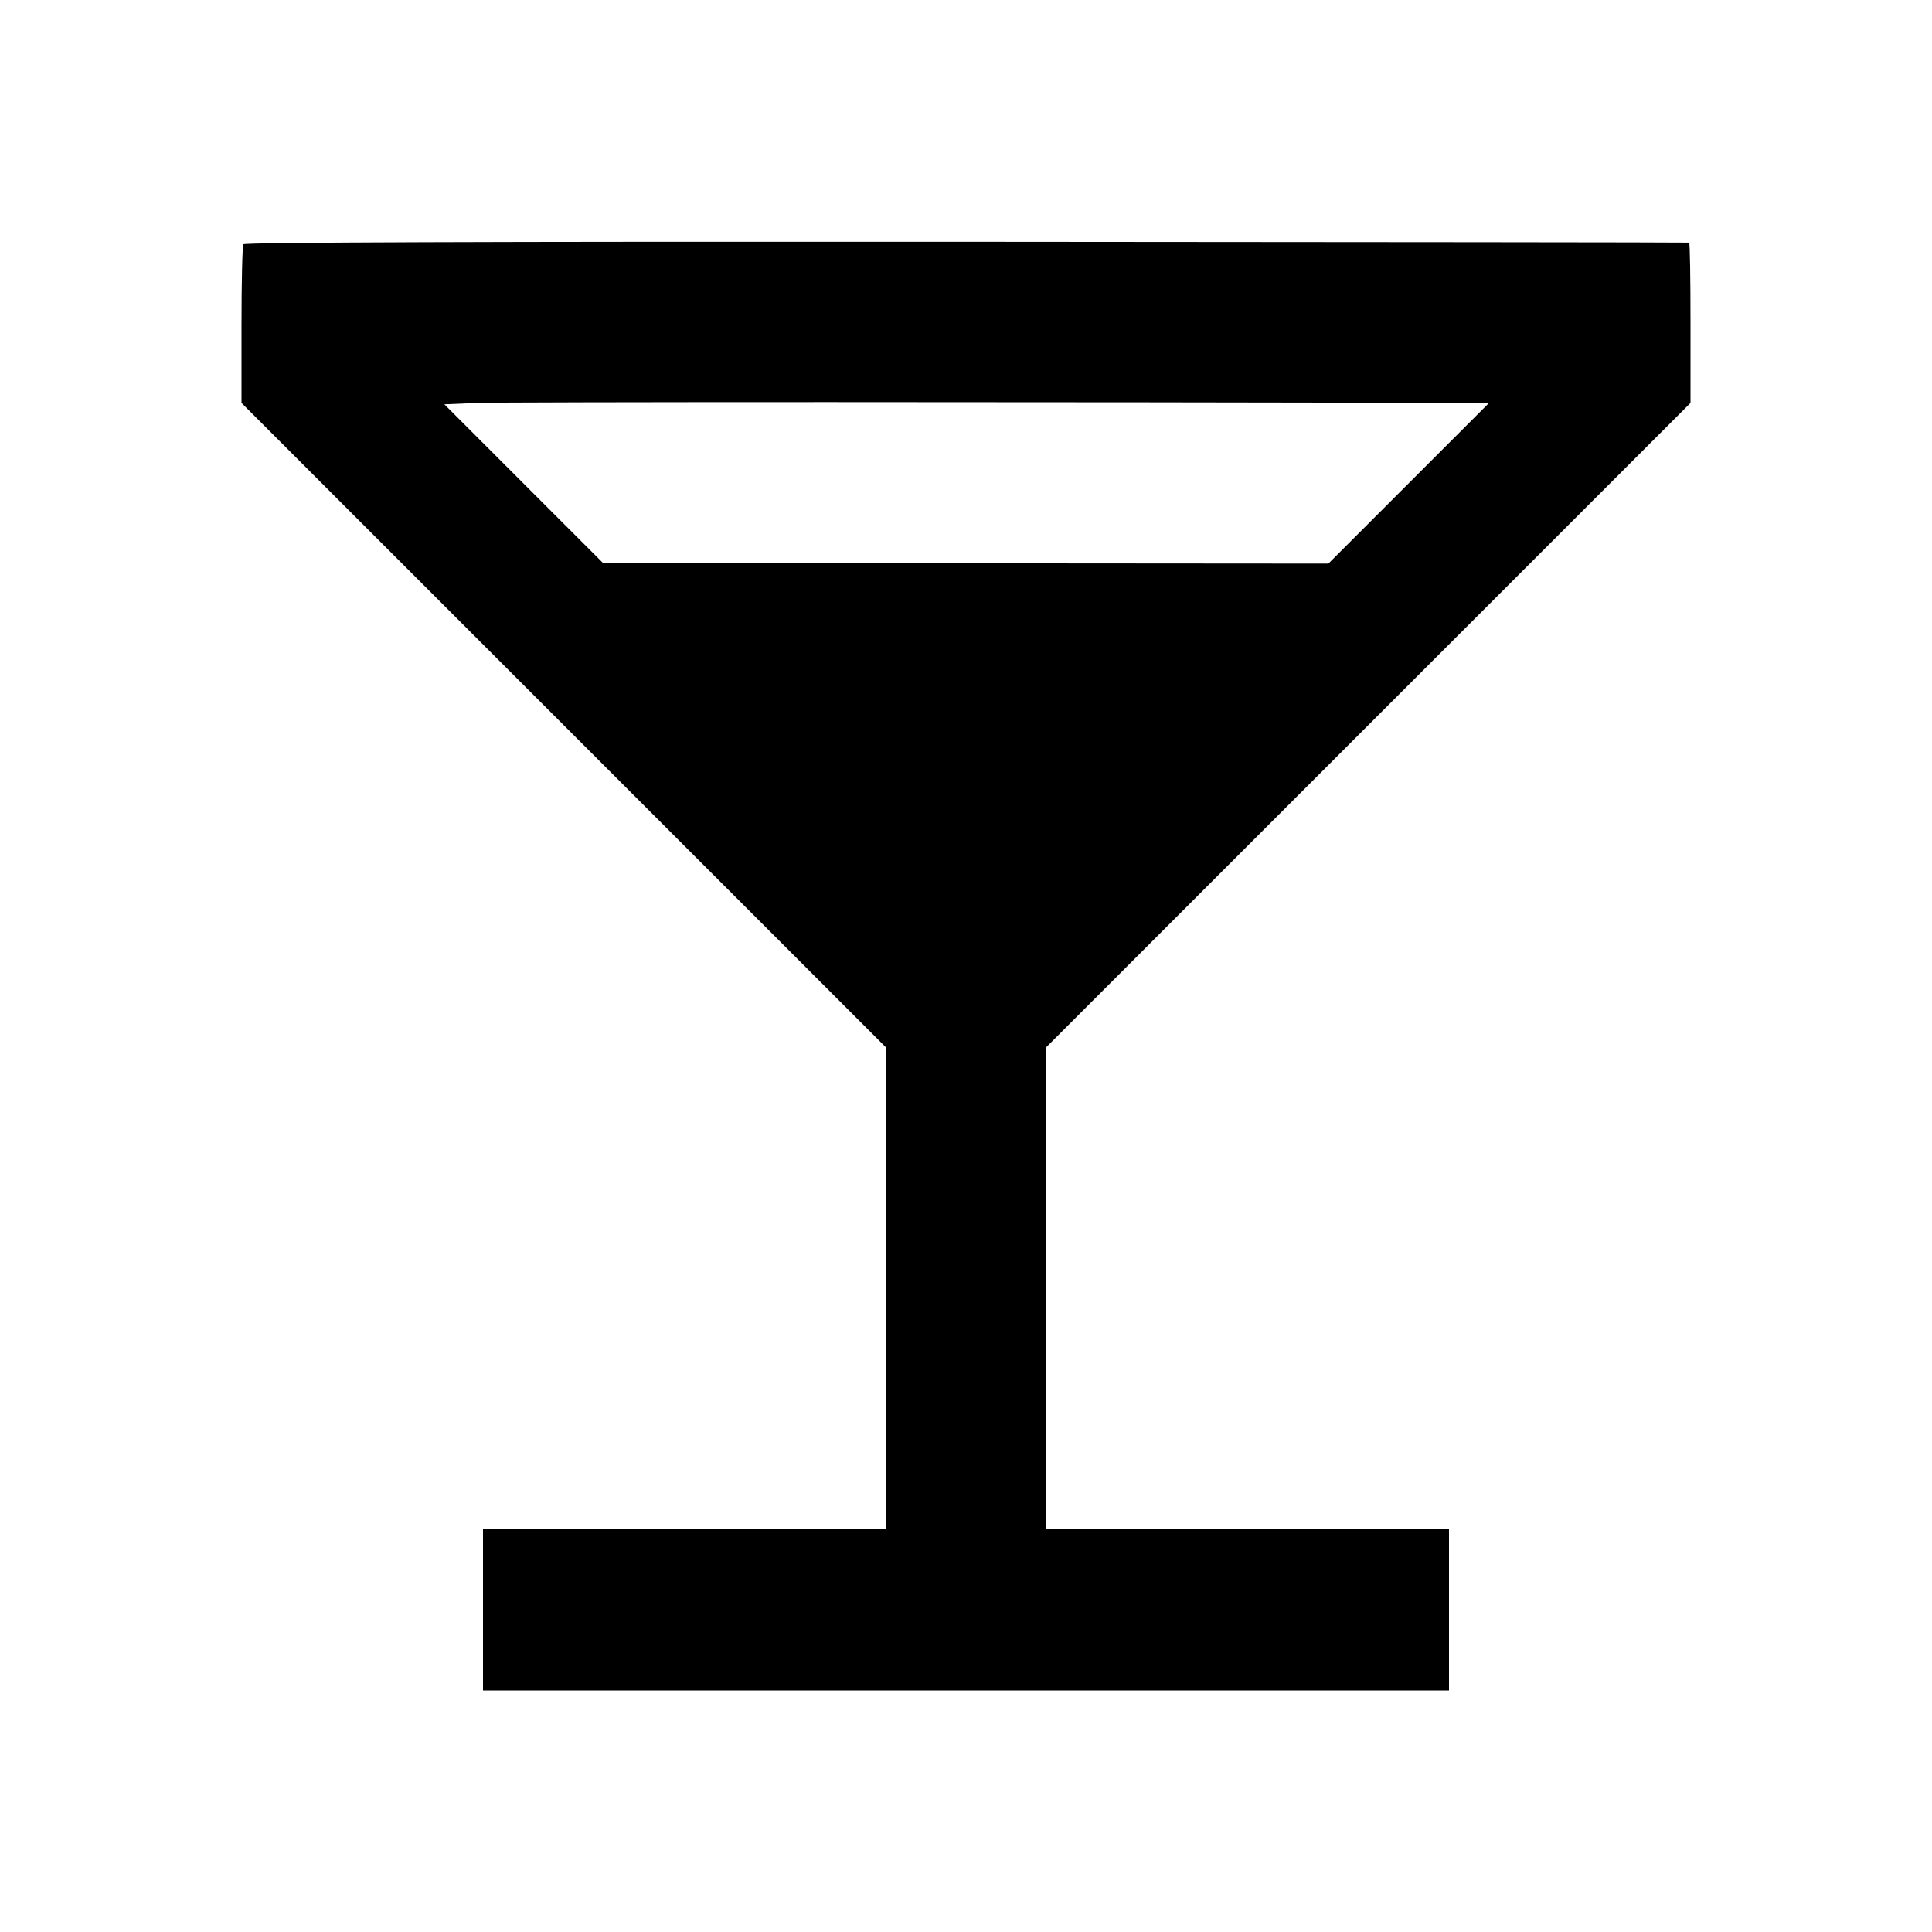 <svg version="1" xmlns="http://www.w3.org/2000/svg" width="933.333" height="933.333"
     viewBox="0 0 700 700">
    <path d="M88.2 88.5c-.4.5-.7 13.7-.7 29.2V146l116.7 116.7L321 379.5V554h-17.7c-9.8.1-42.7.1-73 0H175v58.5h350V554h-51.7c-28.5.1-61.4.1-73 0H379V379.5l116.7-116.7L612.5 146v-29c0-15.9-.2-29.1-.5-29.1-.3-.1-118.1-.2-261.8-.3-174.4-.1-261.6.2-262 .9zM531.5 146h8l-29.1 29.1-29.1 29.1-131.3-.1H218.6l-28.8-28.8-28.8-28.8 11.7-.5c8.9-.4 212.6-.4 358.8 0z"/>
</svg>